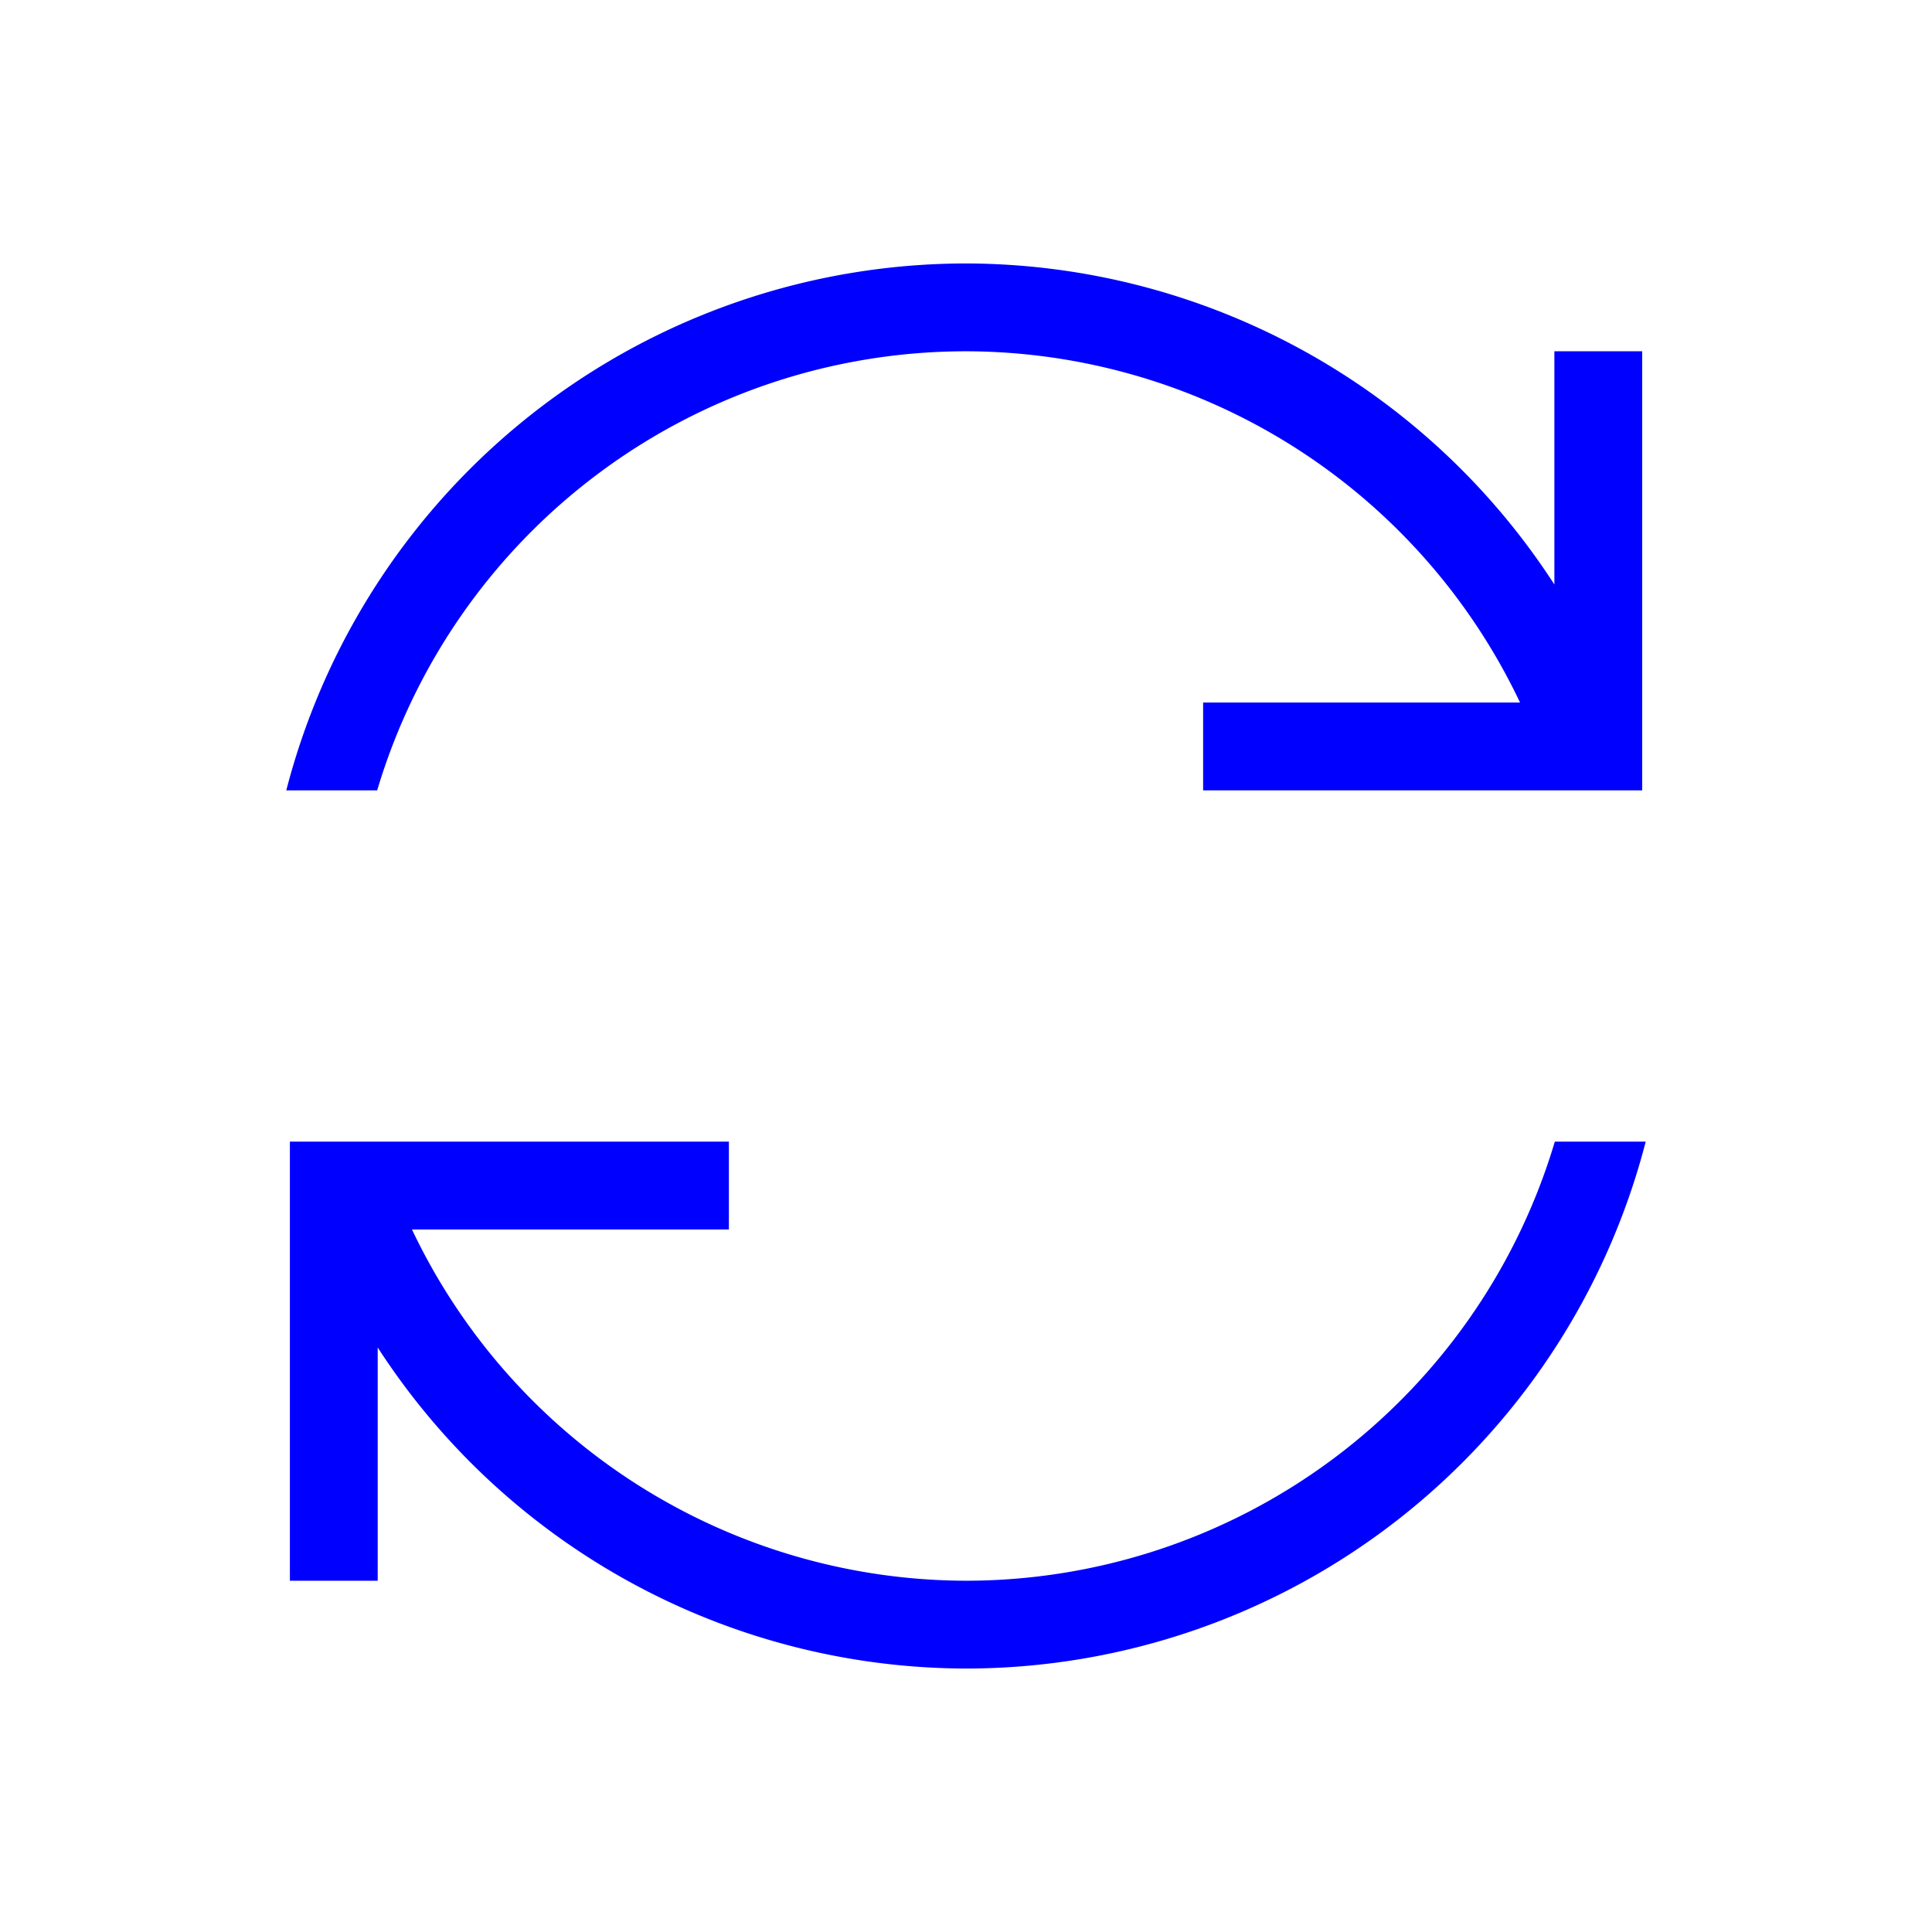 <?xml version="1.0" encoding="UTF-8" standalone="no"?>
<svg
   viewBox="0 0 22 22"
   version="1.1"
   id="svg6"
   sodipodi:docname="gtk-convert.svg"
   inkscape:version="1.1 (c4e8f9ed74, 2021-05-24)"
   xmlns:inkscape="http://www.inkscape.org/namespaces/inkscape"
   xmlns:sodipodi="http://sodipodi.sourceforge.net/DTD/sodipodi-0.dtd"
   xmlns="http://www.w3.org/2000/svg"
   xmlns:svg="http://www.w3.org/2000/svg">
  <sodipodi:namedview
     id="namedview8"
     pagecolor="#ffffff"
     bordercolor="#111111"
     borderopacity="1"
     inkscape:pageshadow="0"
     inkscape:pageopacity="0"
     inkscape:pagecheckerboard="1"
     showgrid="false"
     inkscape:zoom="37.5"
     inkscape:cx="10.986667"
     inkscape:cy="11"
     inkscape:window-width="1920"
     inkscape:window-height="1006"
     inkscape:window-x="0"
     inkscape:window-y="0"
     inkscape:window-maximized="1"
     inkscape:current-layer="svg6" />
  <defs
     id="defs3051">
    <style
       type="text/css"
       id="current-color-scheme">
      .ColorScheme-Text {
        color:#232629;
      }
      </style>
  </defs>
  <path
     style="color:#232629;fill:#0000ff;-inkscape-stroke:none"
     d="M 11,3 A 8,8 0 0 0 3.26,9 H 4.295 A 7,7 0 0 1 11,4 7,7 0 0 1 17.309,8 h -3.609 v 1 h 4.002 0.998 V 8.887 8 4 h -1 V 6.656 A 8,8 0 0 0 11,3 Z M 3.301,13 V 13.113 14 18 h 1 V 15.344 A 8,8 0 0 0 11,19 8,8 0 0 0 18.74,13 H 17.705 A 7,7 0 0 1 11,18 7,7 0 0 1 4.691,14 h 3.609 v -1 h -4 -0.002 z"
     id="path4" />
</svg>
